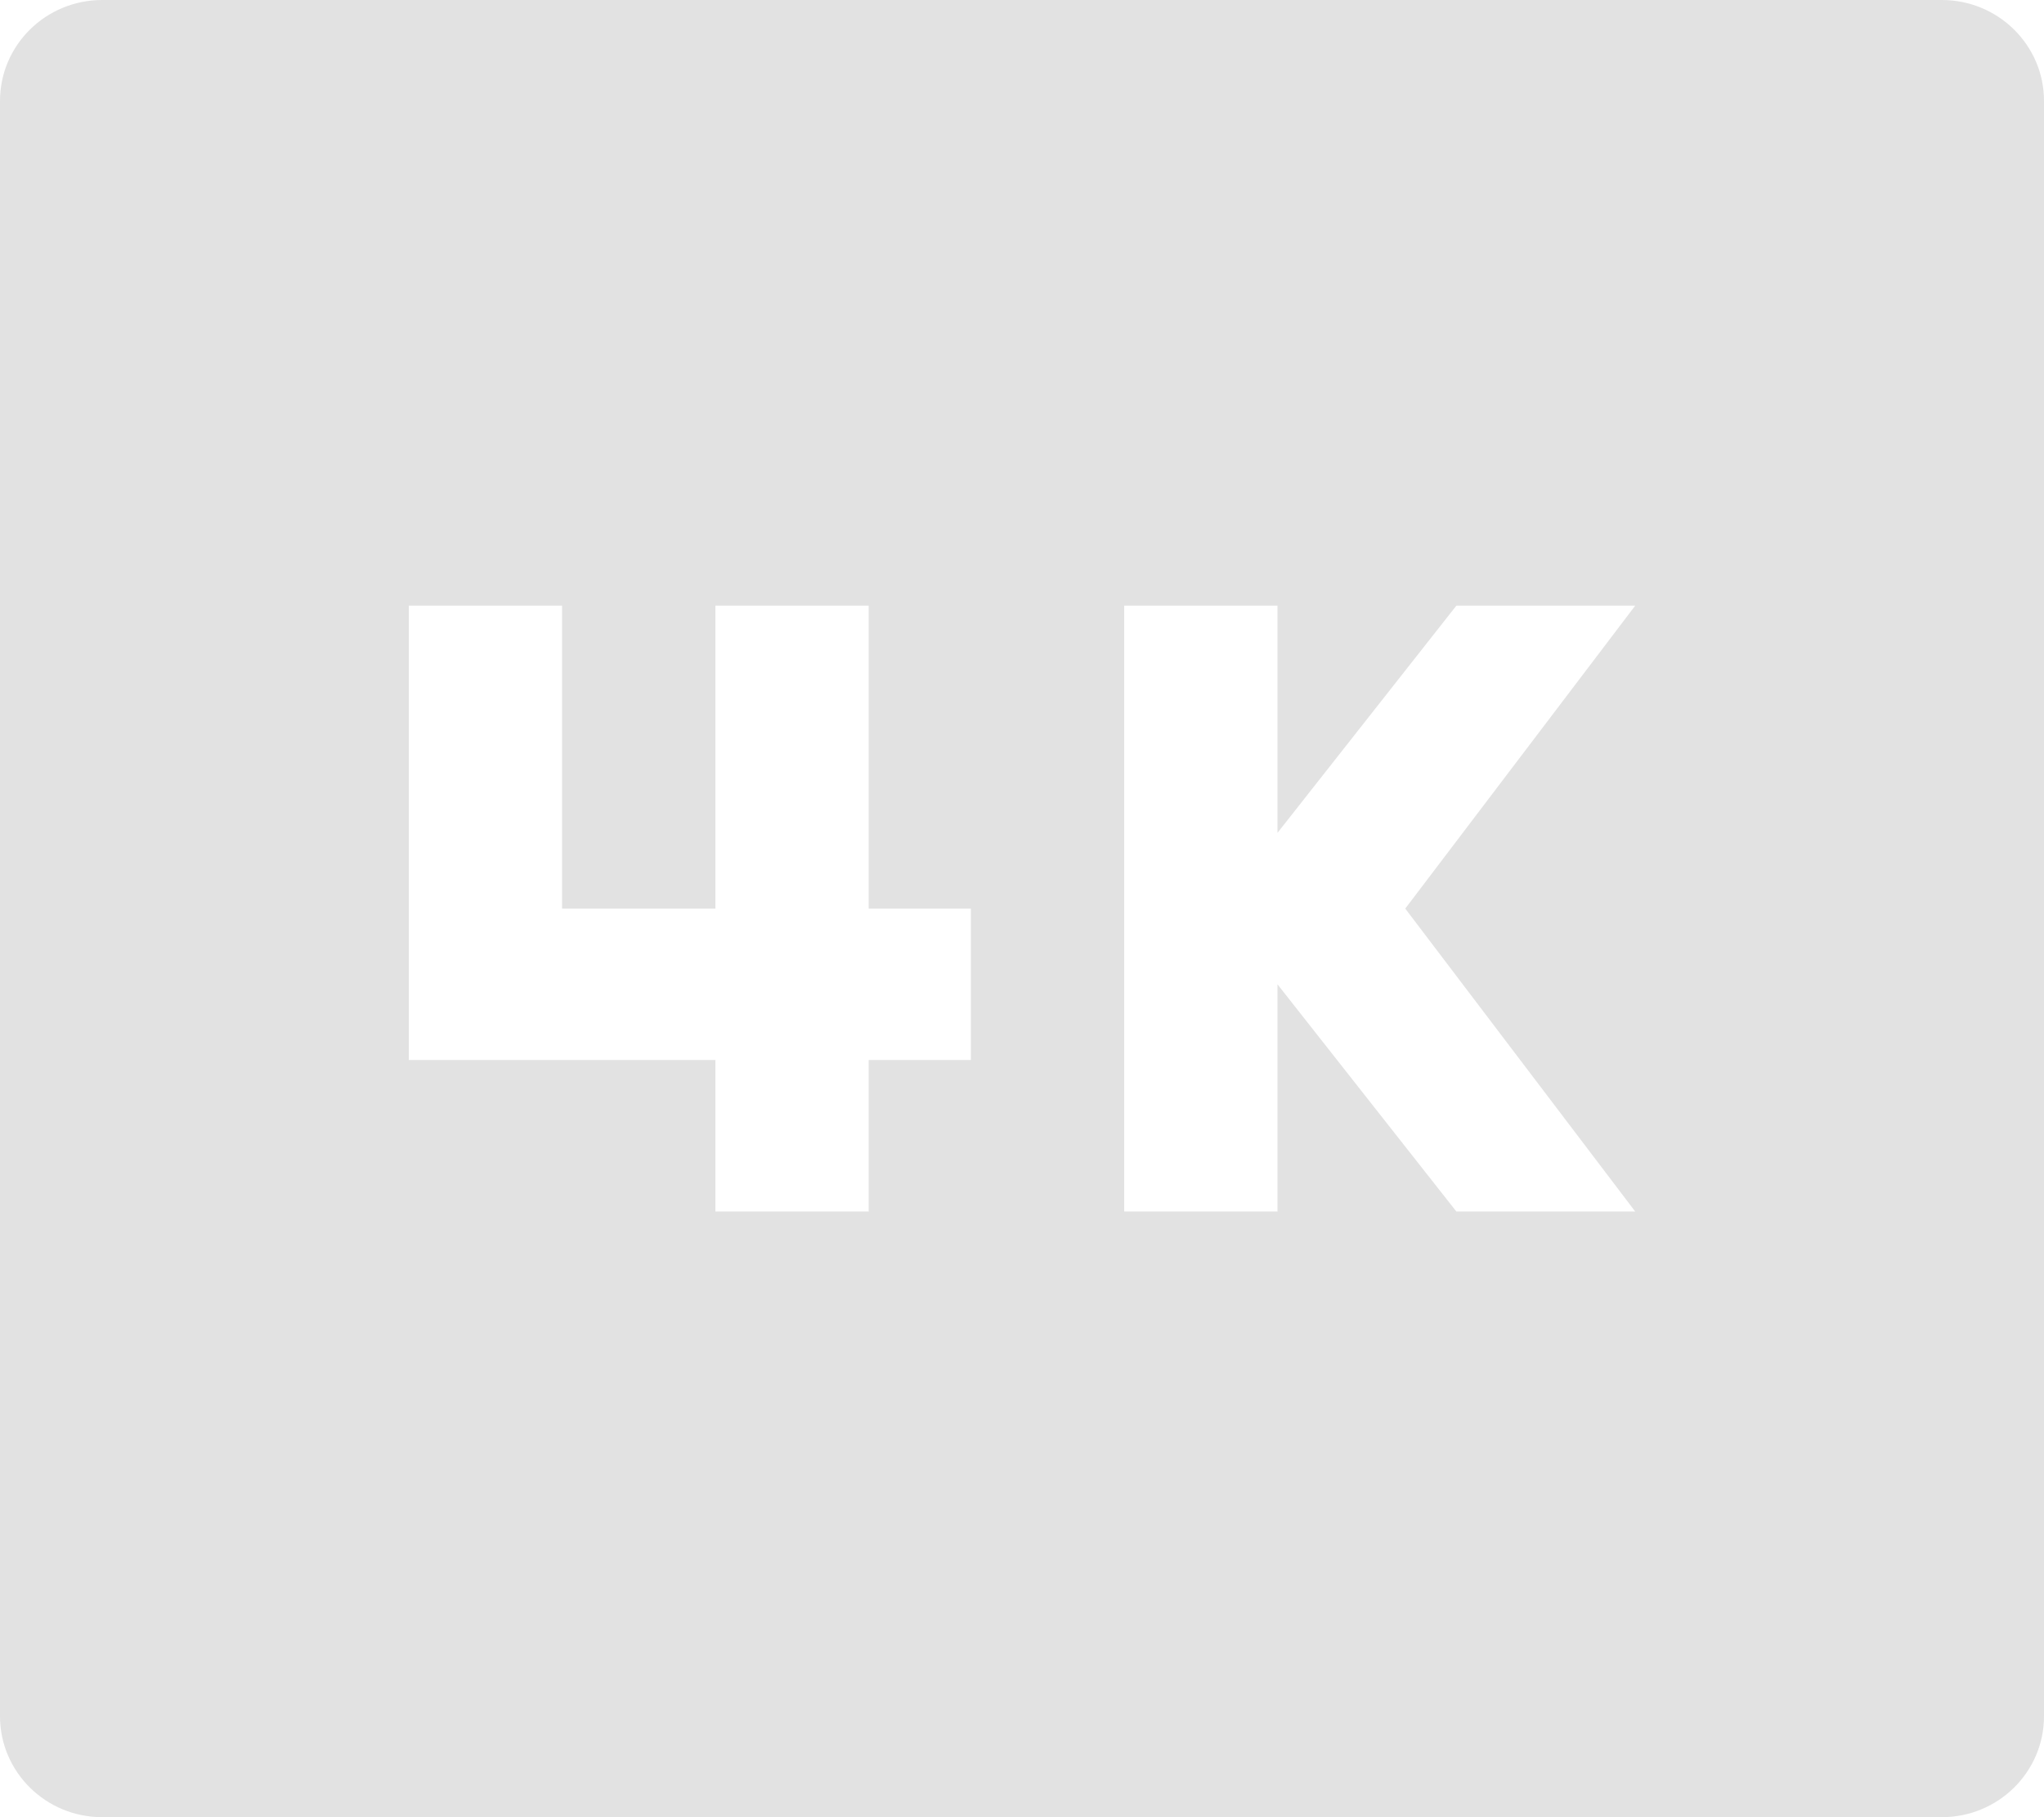 <svg width="18" height="16" viewBox="0 0 18 16" fill="none" xmlns="http://www.w3.org/2000/svg">
<path d="M0.9 0H17.1C17.597 0 18 0.398 18 0.889V15.111C18 15.602 17.597 16 17.1 16H0.9C0.403 16 0 15.602 0 15.111V0.889C0 0.398 0.403 0 0.9 0ZM8.55 9.333V8H7.65V5.333H6.3V8H4.95V5.333H3.6V9.333H6.3V10.667H7.65V9.333H8.55ZM14.4 10.667L12.375 8L14.4 5.333H12.825L11.25 7.333V5.333H9.9V10.667H11.25V8.667L12.825 10.667H14.4Z" fill="#E2E2E2"/>
</svg>
